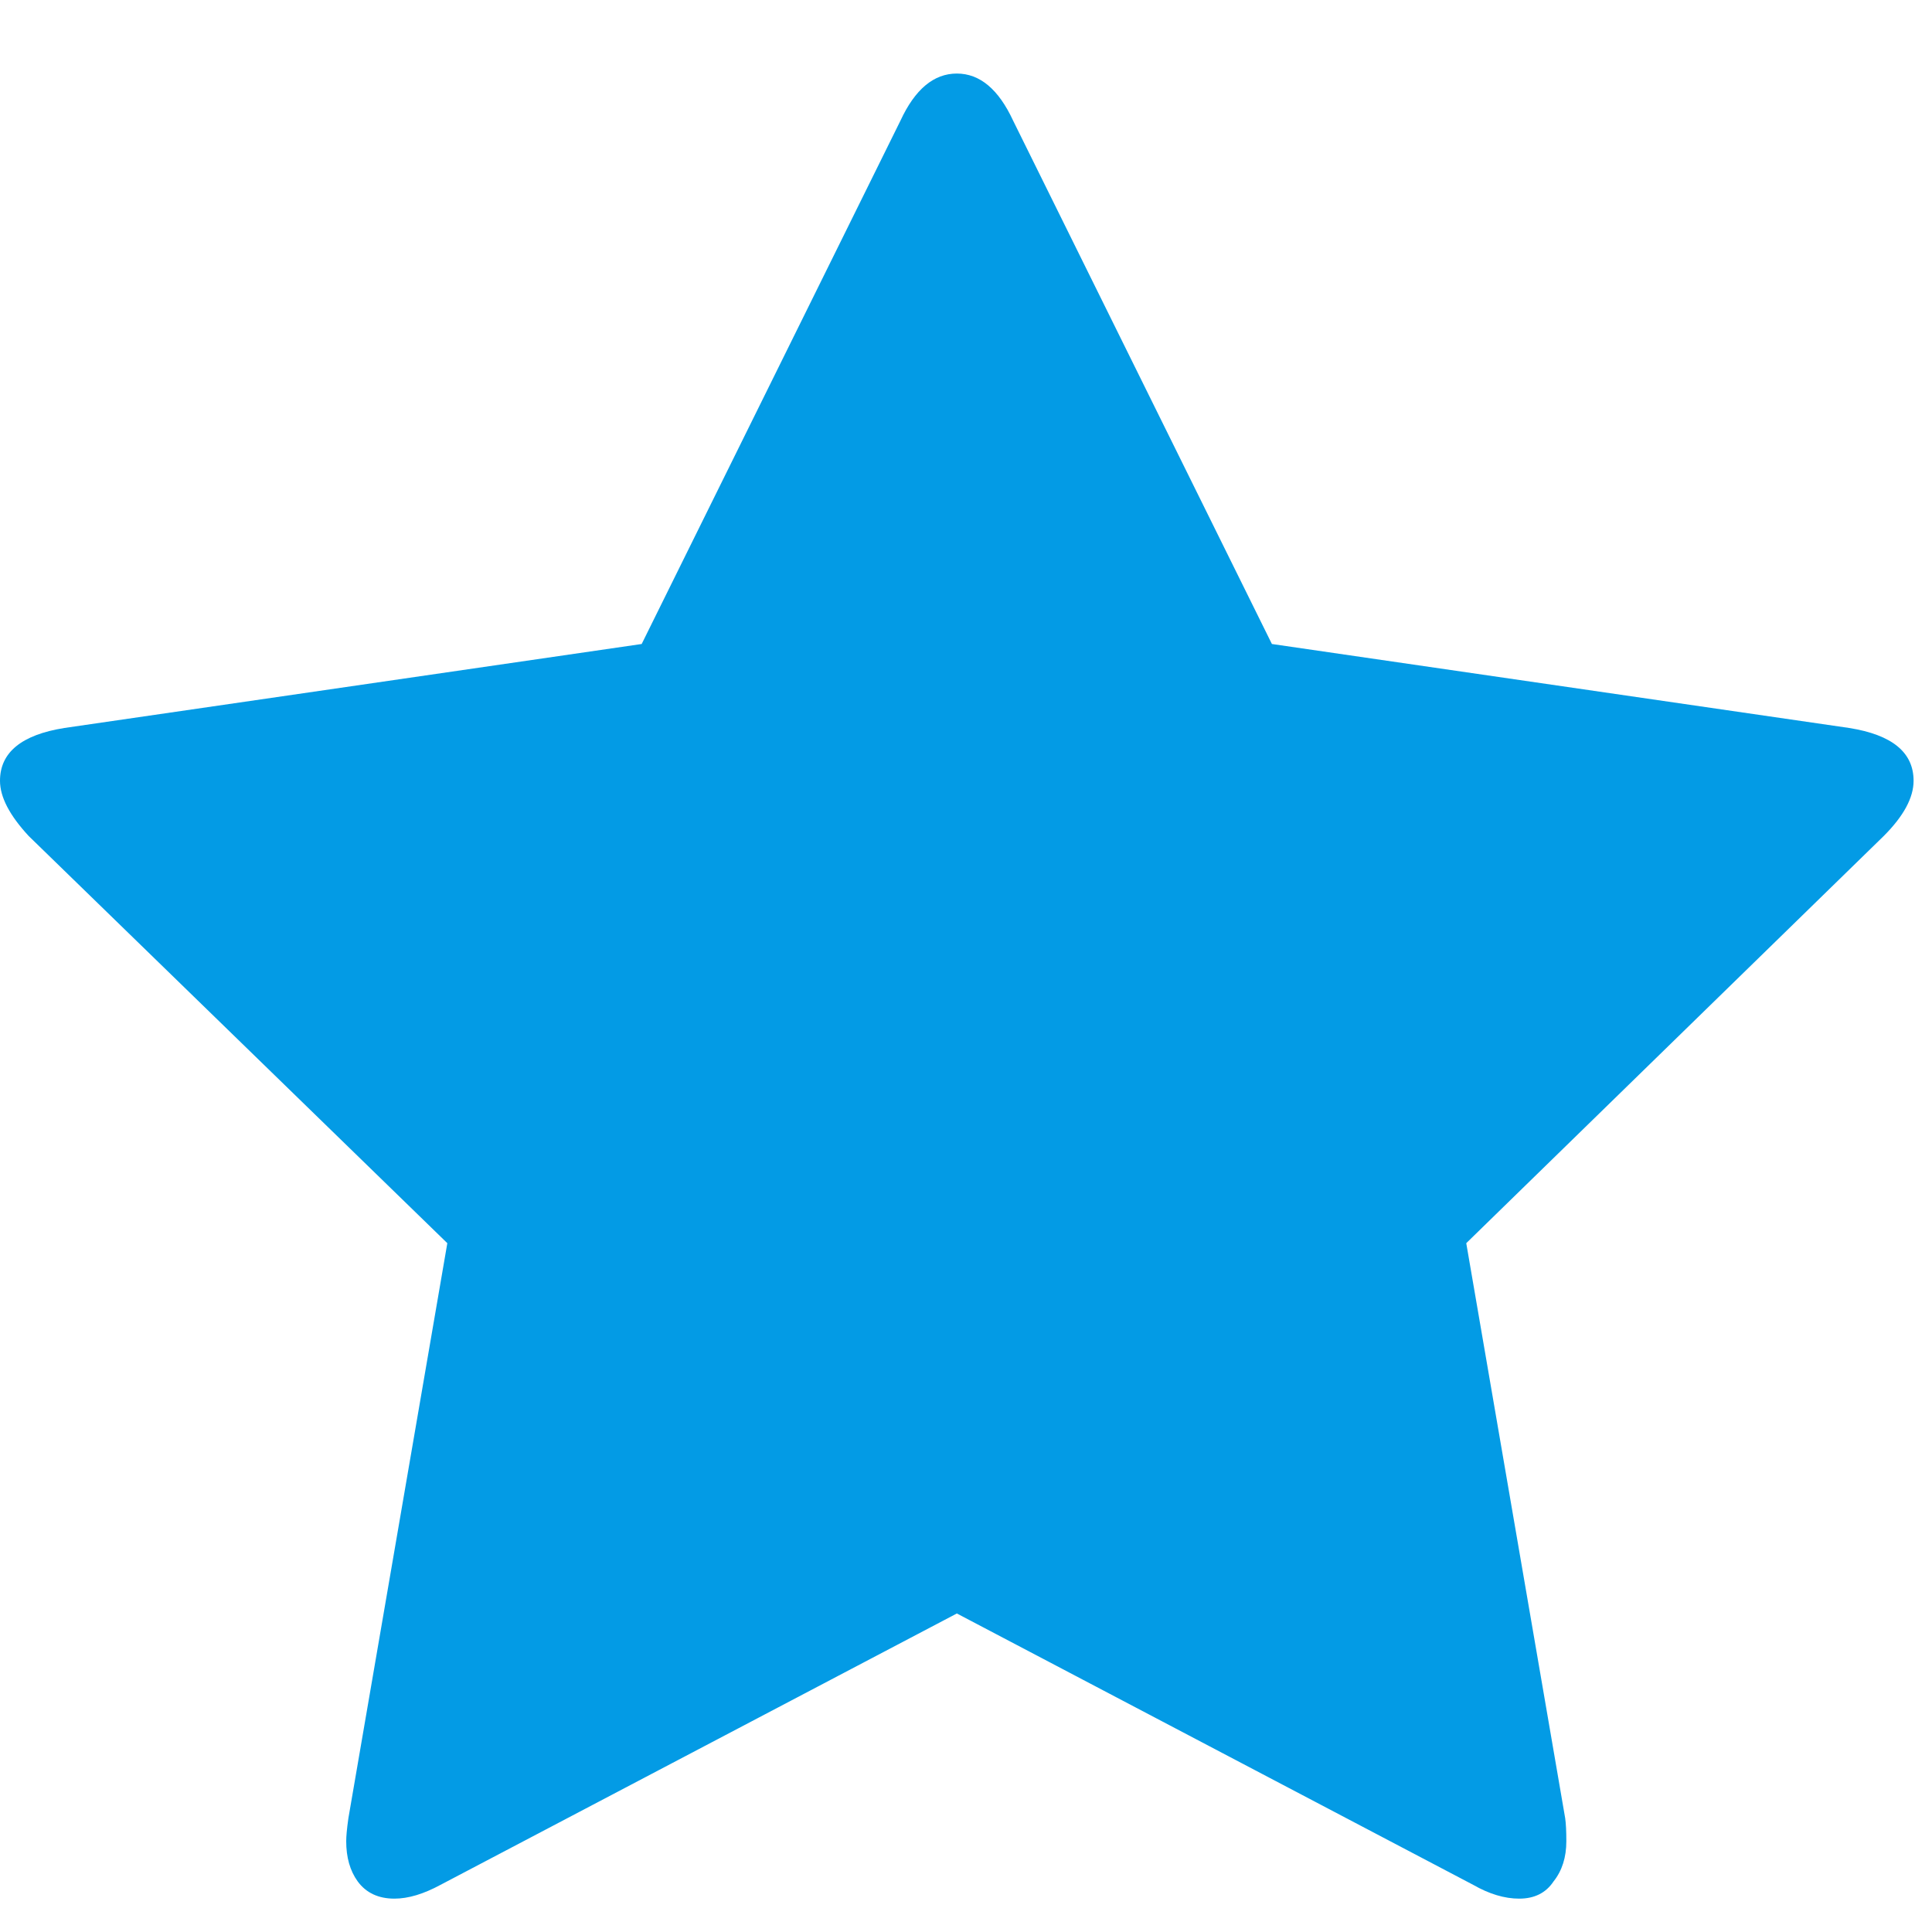 <svg width="15" height="15" viewBox="0 0 15 15" fill="none" xmlns="http://www.w3.org/2000/svg">
<path d="M14.857 6.062C14.857 6.193 14.78 6.336 14.625 6.491L11.384 9.652L12.152 14.116C12.158 14.158 12.161 14.217 12.161 14.295C12.161 14.42 12.128 14.524 12.062 14.607C12.003 14.696 11.914 14.741 11.795 14.741C11.681 14.741 11.562 14.705 11.438 14.634L7.429 12.527L3.42 14.634C3.289 14.705 3.17 14.741 3.062 14.741C2.938 14.741 2.842 14.696 2.777 14.607C2.717 14.524 2.688 14.42 2.688 14.295C2.688 14.259 2.693 14.199 2.705 14.116L3.473 9.652L0.223 6.491C0.074 6.33 0 6.188 0 6.062C0 5.842 0.167 5.705 0.5 5.652L4.982 5L6.991 0.937C7.104 0.693 7.25 0.571 7.429 0.571C7.607 0.571 7.753 0.693 7.866 0.937L9.875 5L14.357 5.652C14.691 5.705 14.857 5.842 14.857 6.062Z" fill="#039BE5"/>
</svg>
